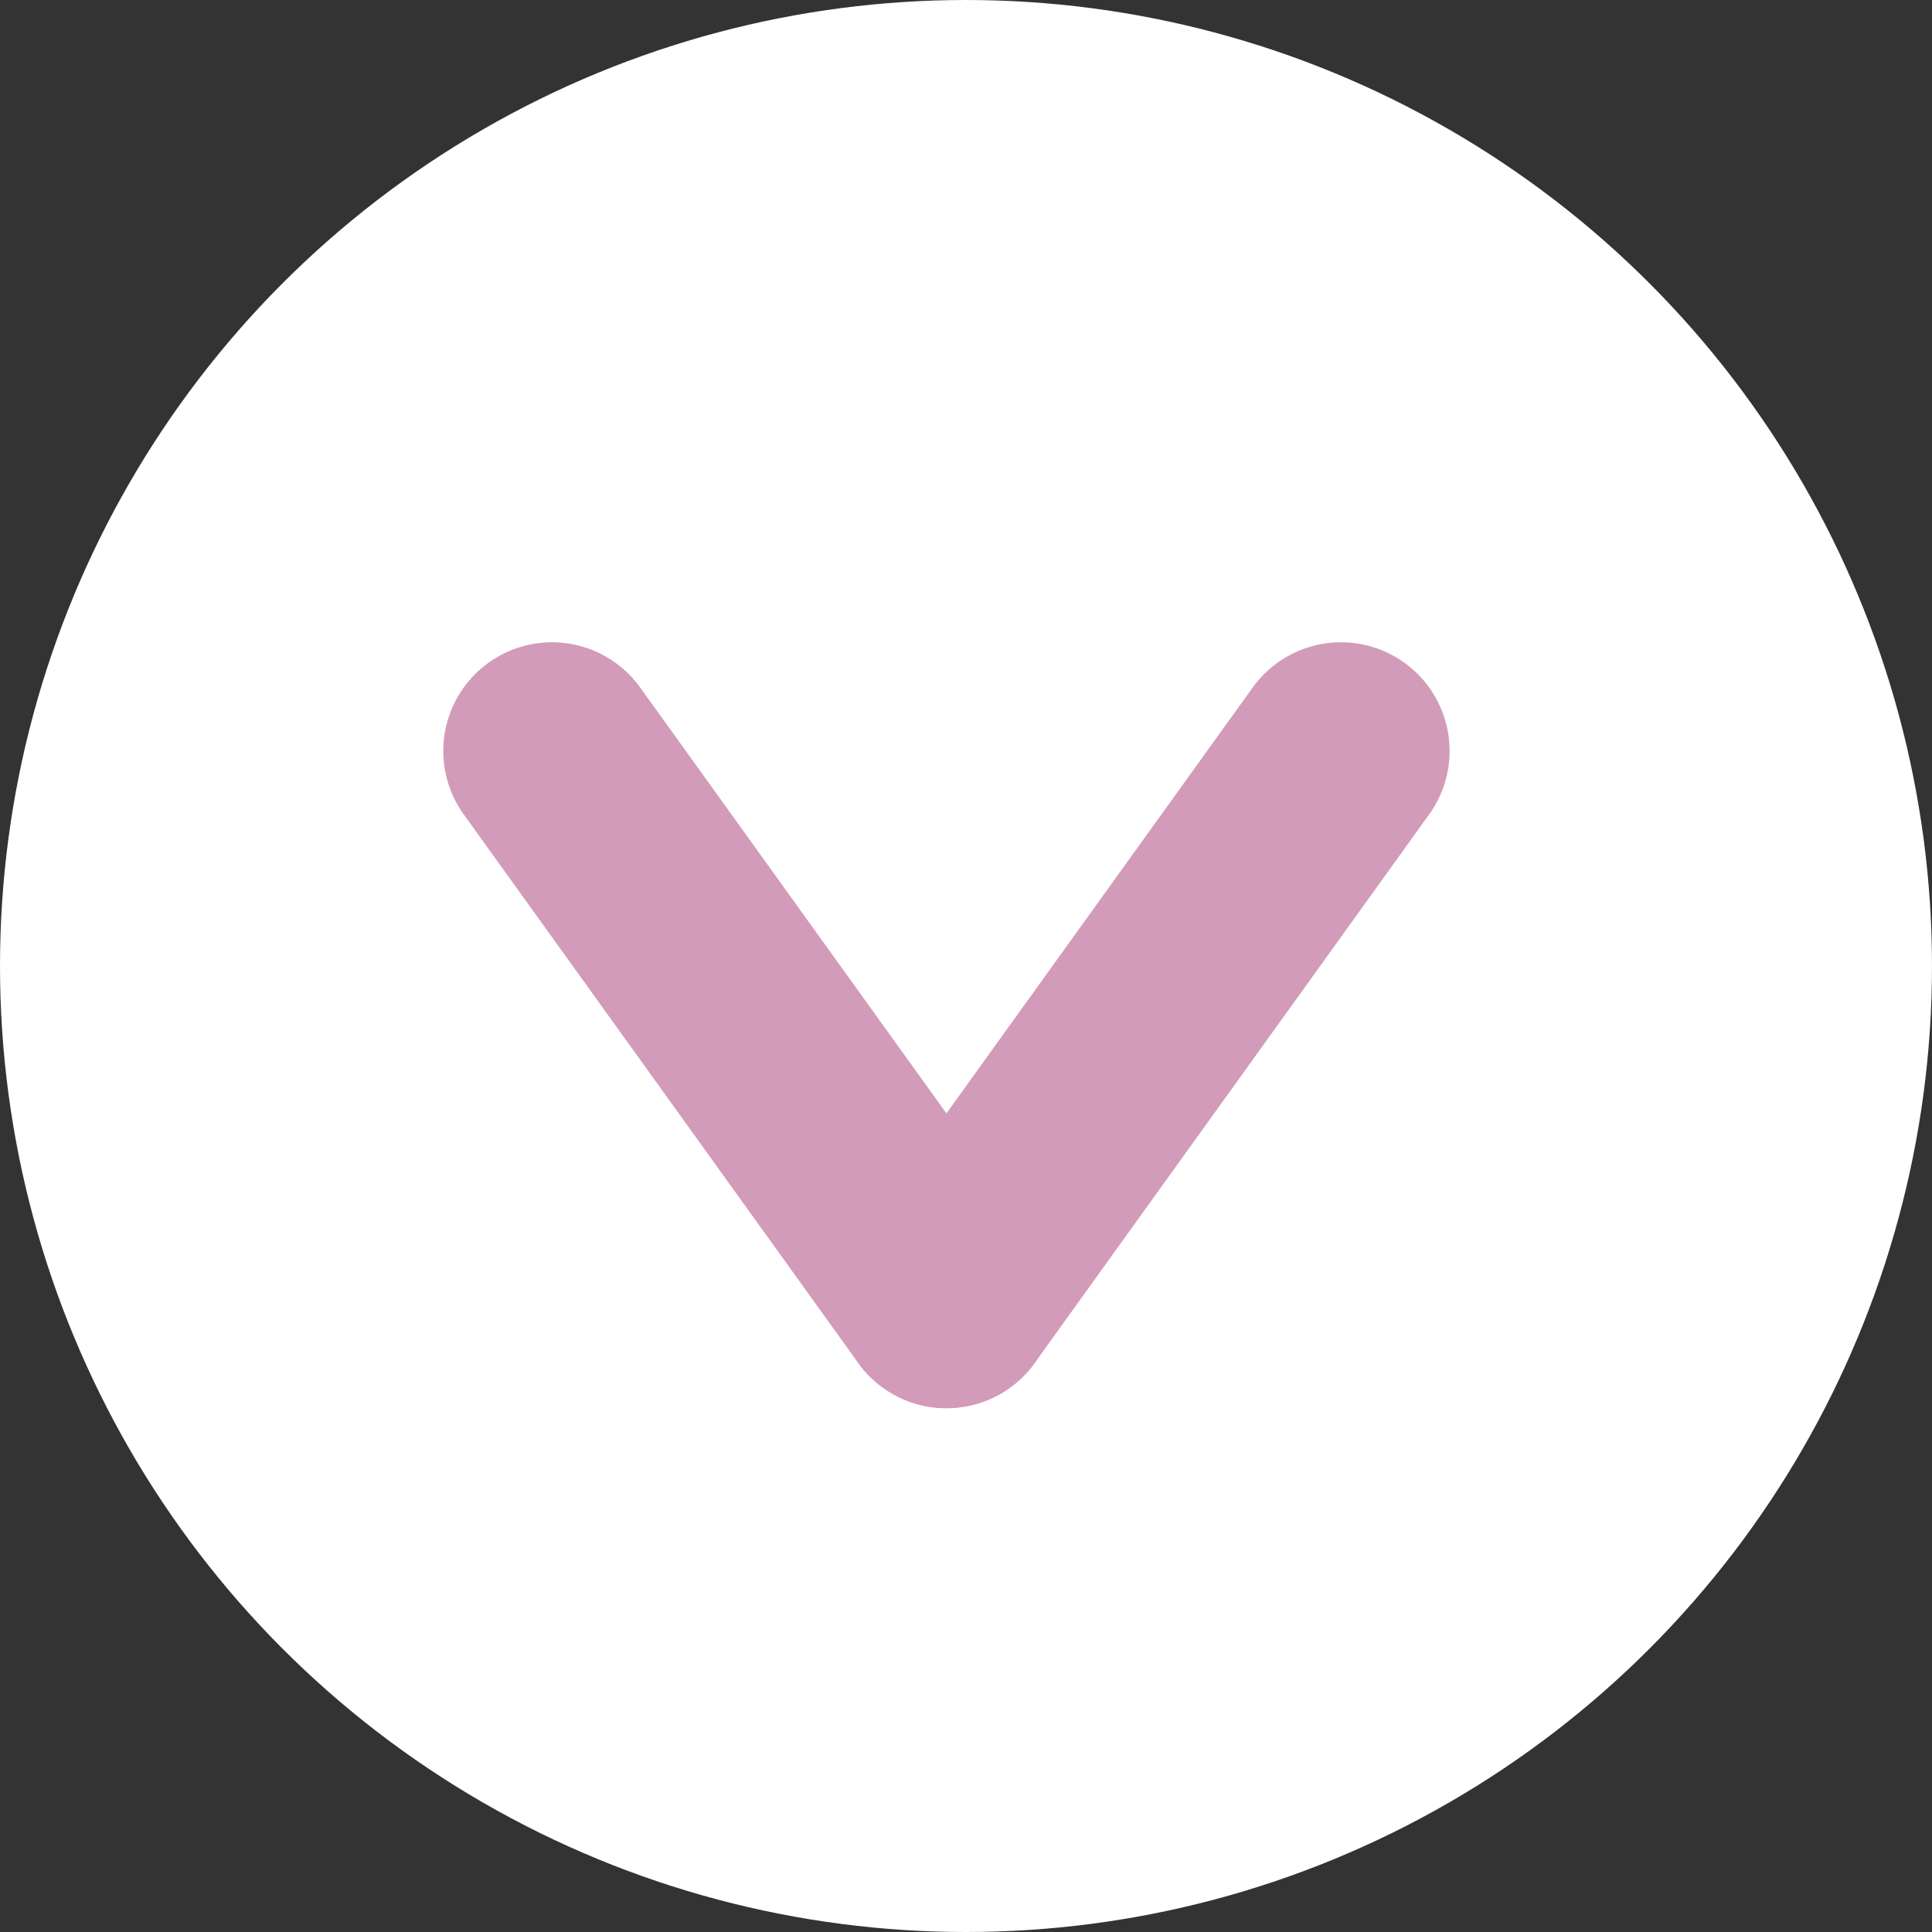 <svg xmlns="http://www.w3.org/2000/svg" width="16" height="16" viewBox="0 0 16 16">
  <rect x="0" y="0" width="16" height="16" fill="#333333" stroke="none"/>
  <g id="그룹_448" data-name="그룹 448" transform="translate(-41 -857)">
    <circle id="타원_15" data-name="타원 15" cx="8" cy="8" r="8" transform="translate(41 857)" fill="#fff"/>
    <g id="그룹_447" data-name="그룹 447" transform="translate(45.571 863.219)">
      <path id="패스_1238" data-name="패스 1238" d="M1439.743,862.885l3.267,4.543" transform="translate(-1439.743 -862.885)" fill="none" stroke="#d29bba" stroke-linecap="round" stroke-linejoin="round" stroke-width="1.8"/>
      <path id="패스_1239" data-name="패스 1239" d="M1443.01,862.885l-3.267,4.543" transform="translate(-1436.476 -862.885)" fill="none" stroke="#d29bba" stroke-linecap="round" stroke-linejoin="round" stroke-width="1.8"/>
    </g>
  </g>
</svg>
